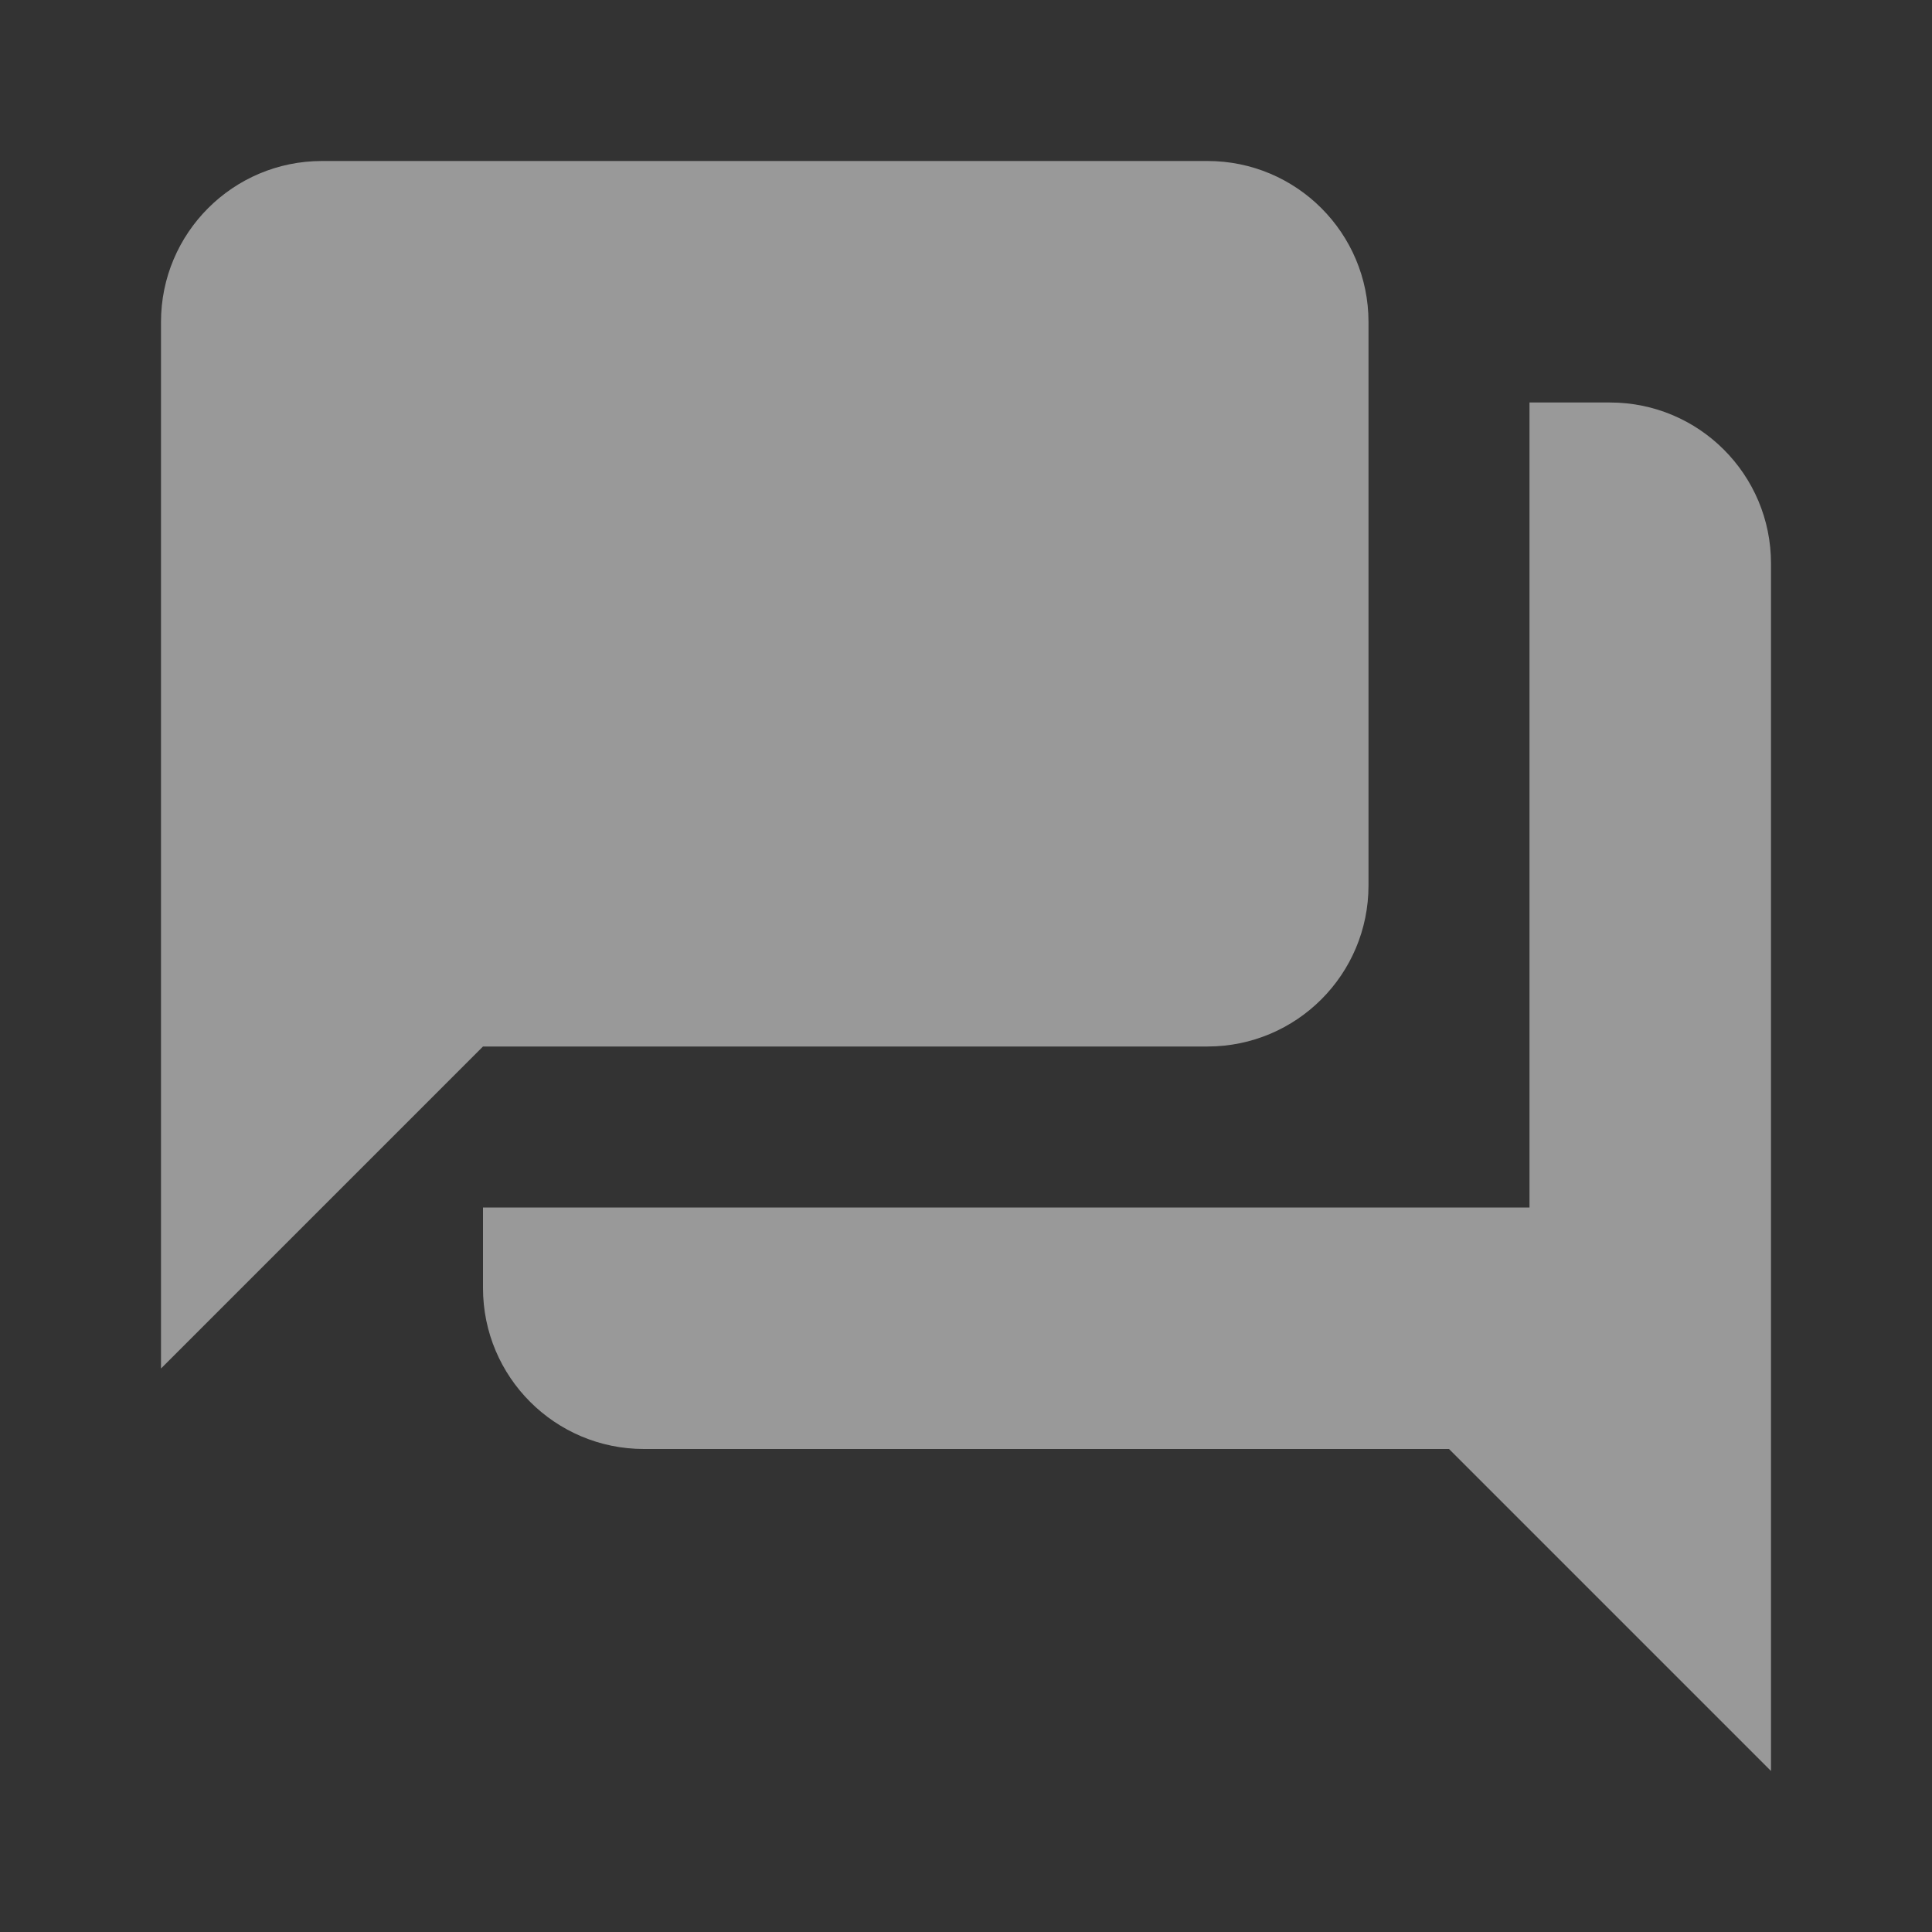 <svg width="24" height="24" viewBox="0 0 24 24" fill="none" xmlns="http://www.w3.org/2000/svg">
<rect x="0" y="0" width="24" height="24" fill="#333333" stroke="none"/>
<path d="M2 4C2 2.895 2.895 2 4 2H15C16.105 2 17 2.895 17 4V11C17 12.105 16.105 13 15 13H6L2 17V4Z" fill="white" fill-opacity="0.5"/>
<path d="M19 5H20C21.105 5 22 5.895 22 7V22L18 18H8C6.895 18 6 17.105 6 16V15H19V5Z" fill="white" fill-opacity="0.5"/>
</svg>
